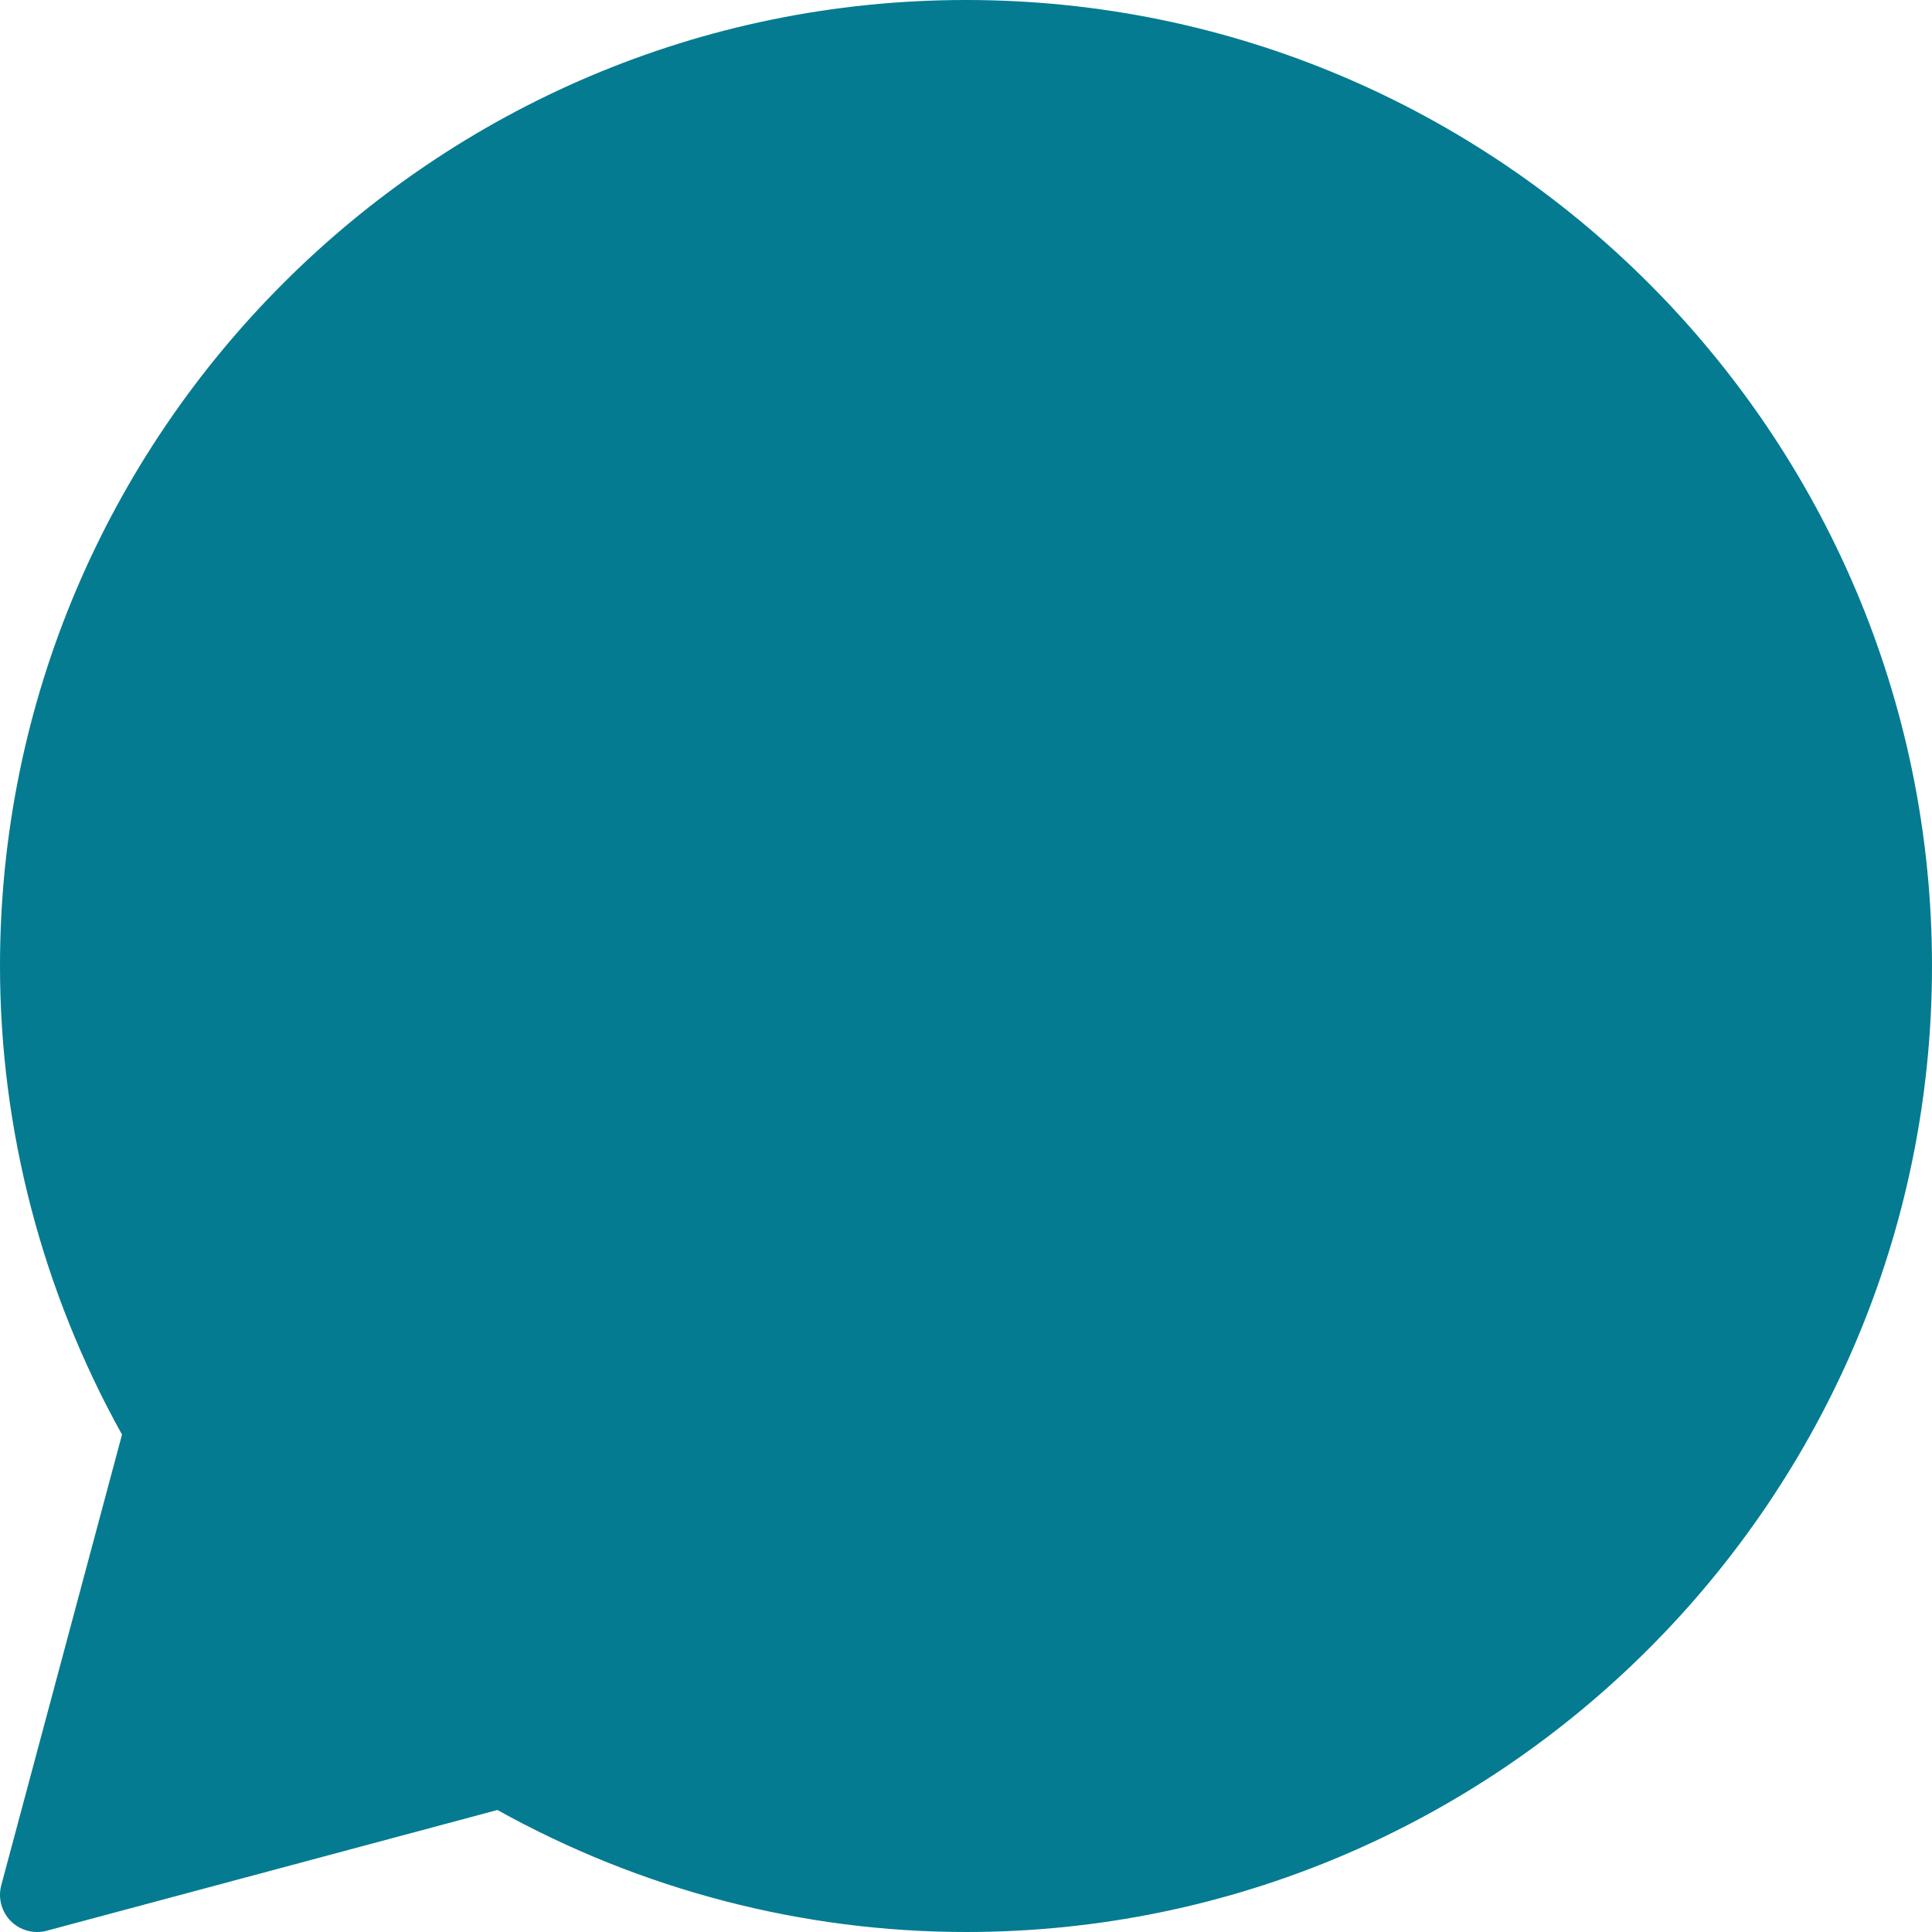 <svg width="26" height="26" viewBox="0 0 26 26" xmlns="http://www.w3.org/2000/svg"><title>activities/chat-active_26_b4</title><path d="M13 0C5.832 0 0 5.832 0 13c0 2.199.567 4.374 1.642 6.306L.017 25.371c-.046.172.003.356.129.483.095.095.223.146.354.146.043 0 .086-.005.129-.017l6.065-1.625C8.626 25.433 10.801 26 13 26c7.168 0 13-5.832 13-13 0-7.168-5.832-13-13-13" fill="#047B91" fill-rule="evenodd"/></svg>